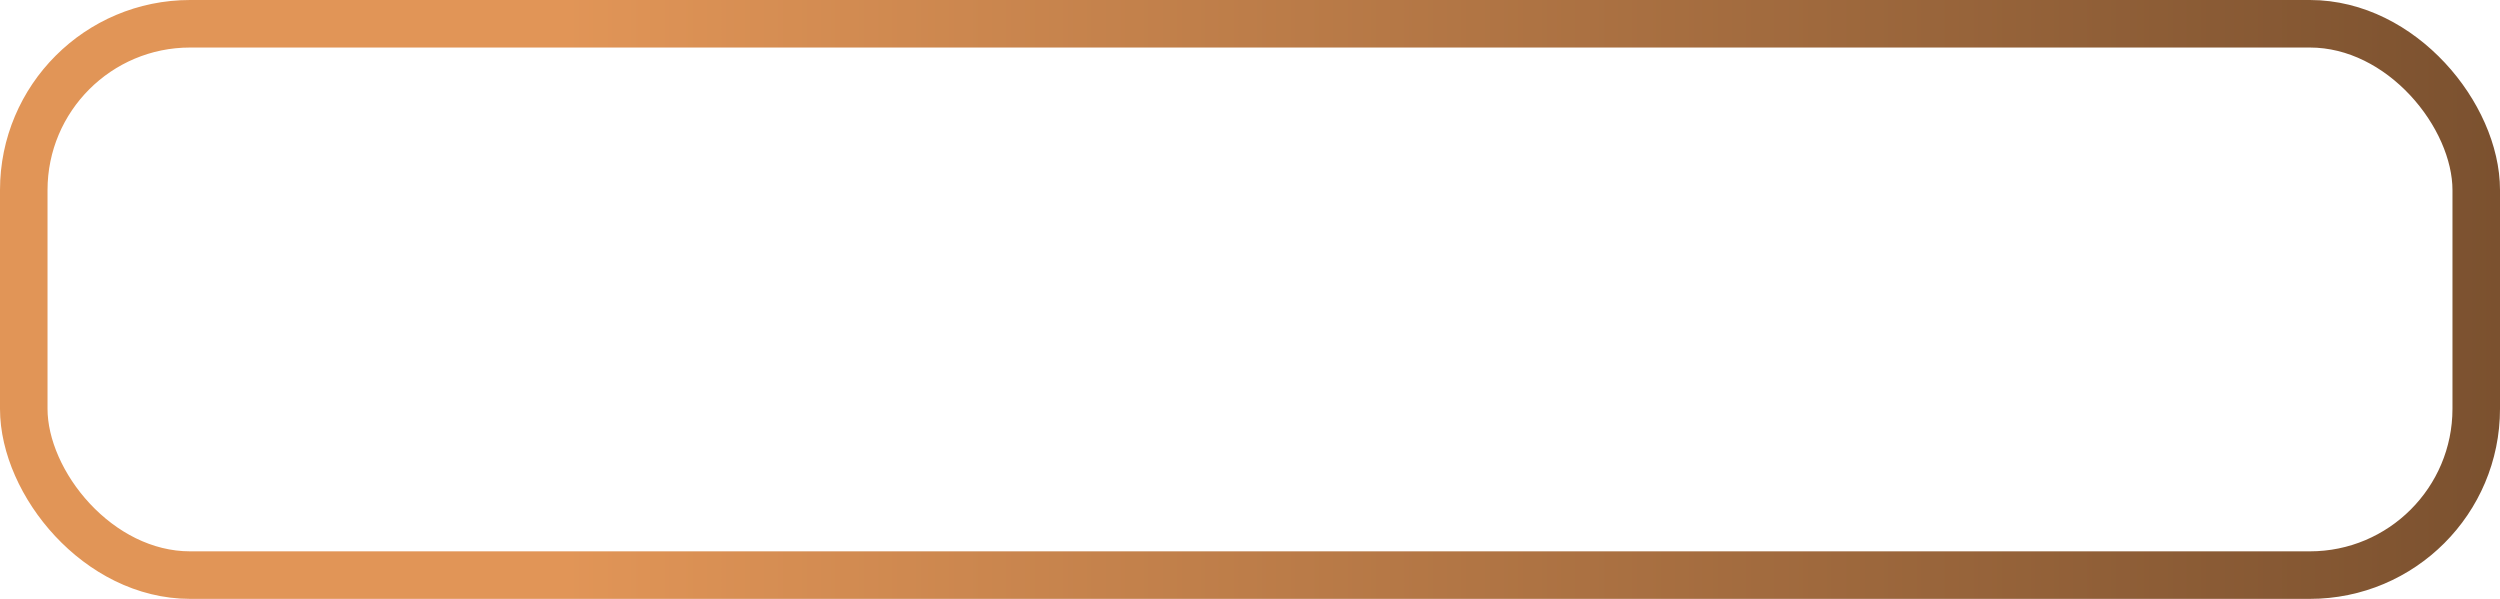 <svg width="263" height="63" viewBox="0 0 263 63" fill="none" xmlns="http://www.w3.org/2000/svg">
<rect x="2.5" y="2.5" width="258" height="58" rx="17.5" stroke="url(#paint0_linear_301_368)" stroke-width="5"/>
<defs>
<linearGradient id="paint0_linear_301_368" x1="0" y1="31.5" x2="263" y2="31.5" gradientUnits="userSpaceOnUse">
<stop offset="0.226" stop-color="#E19557"/>
<stop offset="1" stop-color="#7B512F"/>
</linearGradient>
</defs>
</svg>
